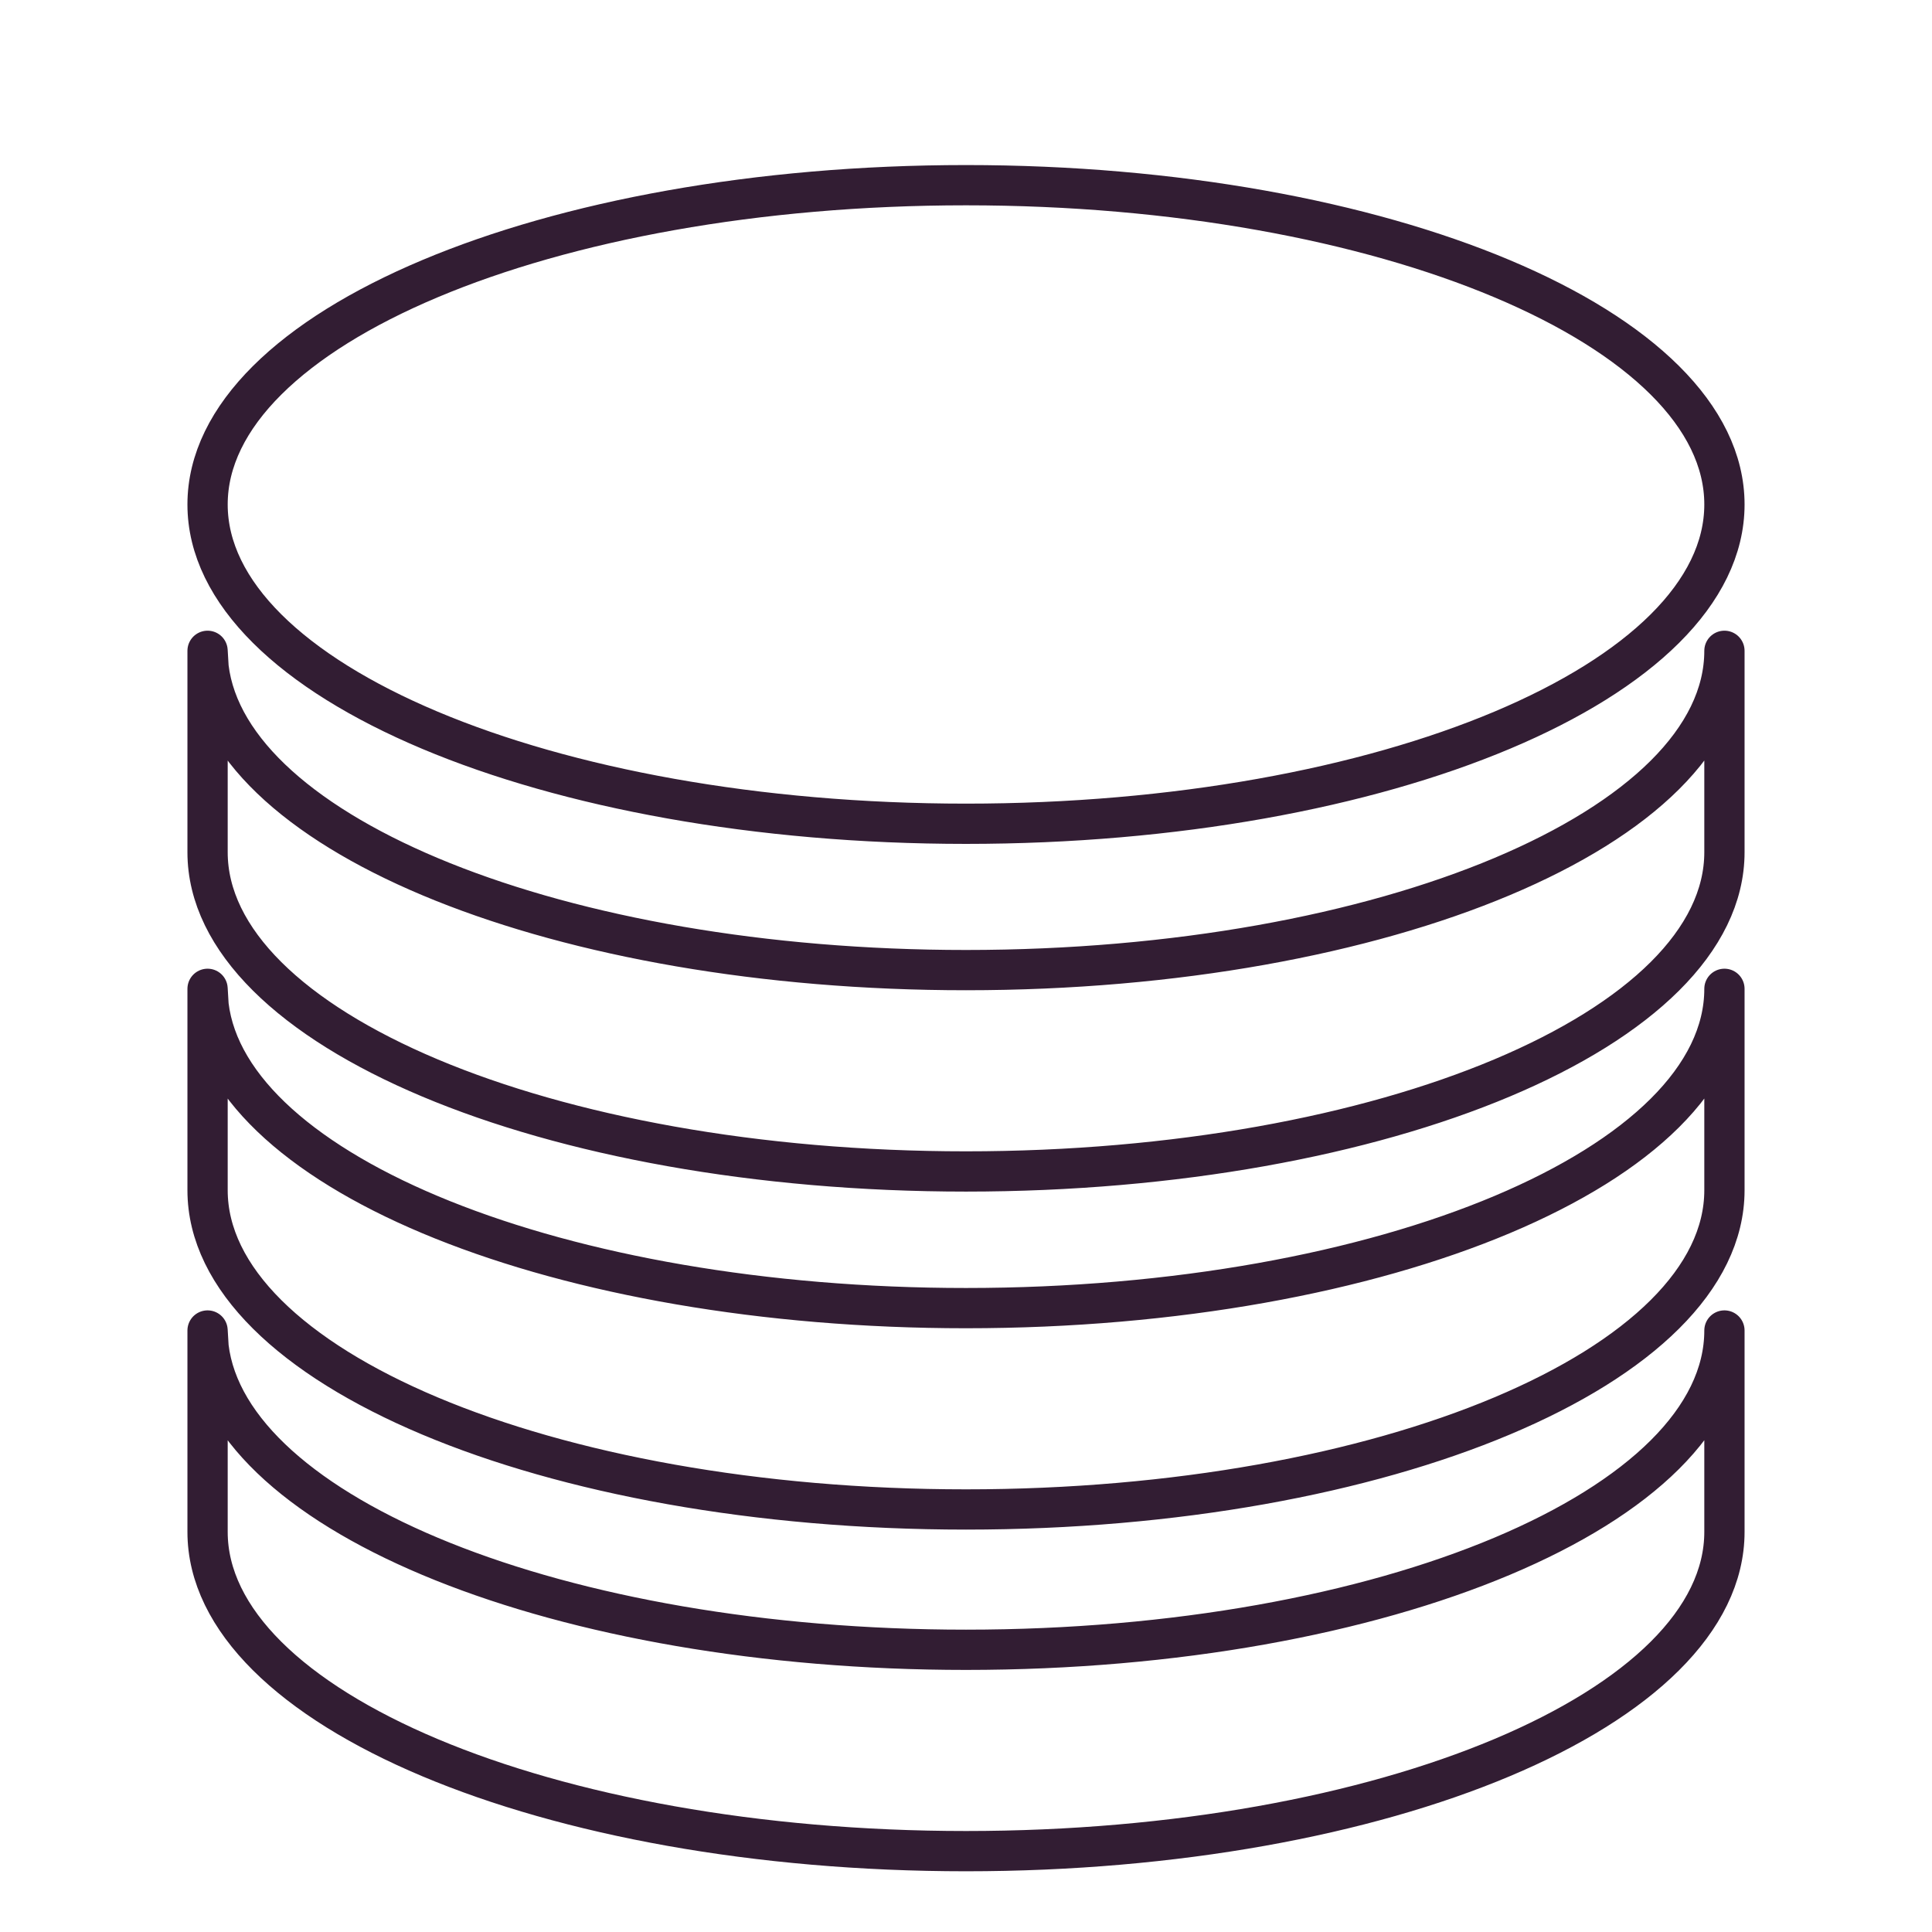 <?xml version="1.0" encoding="UTF-8" standalone="no"?>
<!DOCTYPE svg PUBLIC "-//W3C//DTD SVG 1.1//EN" "http://www.w3.org/Graphics/SVG/1.1/DTD/svg11.dtd">
<svg width="100%" height="100%" viewBox="0 0 500 500" version="1.1" xmlns="http://www.w3.org/2000/svg" xmlns:xlink="http://www.w3.org/1999/xlink" xml:space="preserve" xmlns:serif="http://www.serif.com/" style="fill-rule:evenodd;clip-rule:evenodd;stroke-linecap:round;stroke-linejoin:round;stroke-miterlimit:1.5;">
    <path d="M446.282,396.443C446.282,442.048 358.331,479.074 250,479.074C141.669,479.074 53.718,442.048 53.718,396.443L53.718,344.333L53.973,348.582C59.226,392.213 145.049,426.964 250,426.964C358.331,426.964 446.282,389.938 446.282,344.333L446.282,396.443ZM446.282,308.018C446.282,353.624 358.331,390.65 250,390.65C141.669,390.65 53.718,353.624 53.718,308.018L53.718,255.908L53.973,260.158C59.226,303.788 145.049,338.54 250,338.54C358.331,338.54 446.282,301.514 446.282,255.908L446.282,308.018ZM446.282,220.541C446.282,266.147 358.331,303.173 250,303.173C141.669,303.173 53.718,266.147 53.718,220.541L53.718,168.431L53.973,172.681C59.226,216.311 145.049,251.063 250,251.063C358.331,251.063 446.282,214.037 446.282,168.431L446.282,220.541ZM250,47.926C358.331,47.926 446.282,84.952 446.282,130.557C446.282,176.163 358.331,213.189 250,213.189C141.669,213.189 53.718,176.163 53.718,130.557C53.718,84.952 141.669,47.926 250,47.926Z" style="fill:none;stroke:rgb(50,29,51);stroke-width:10.42px;"/>
</svg>
